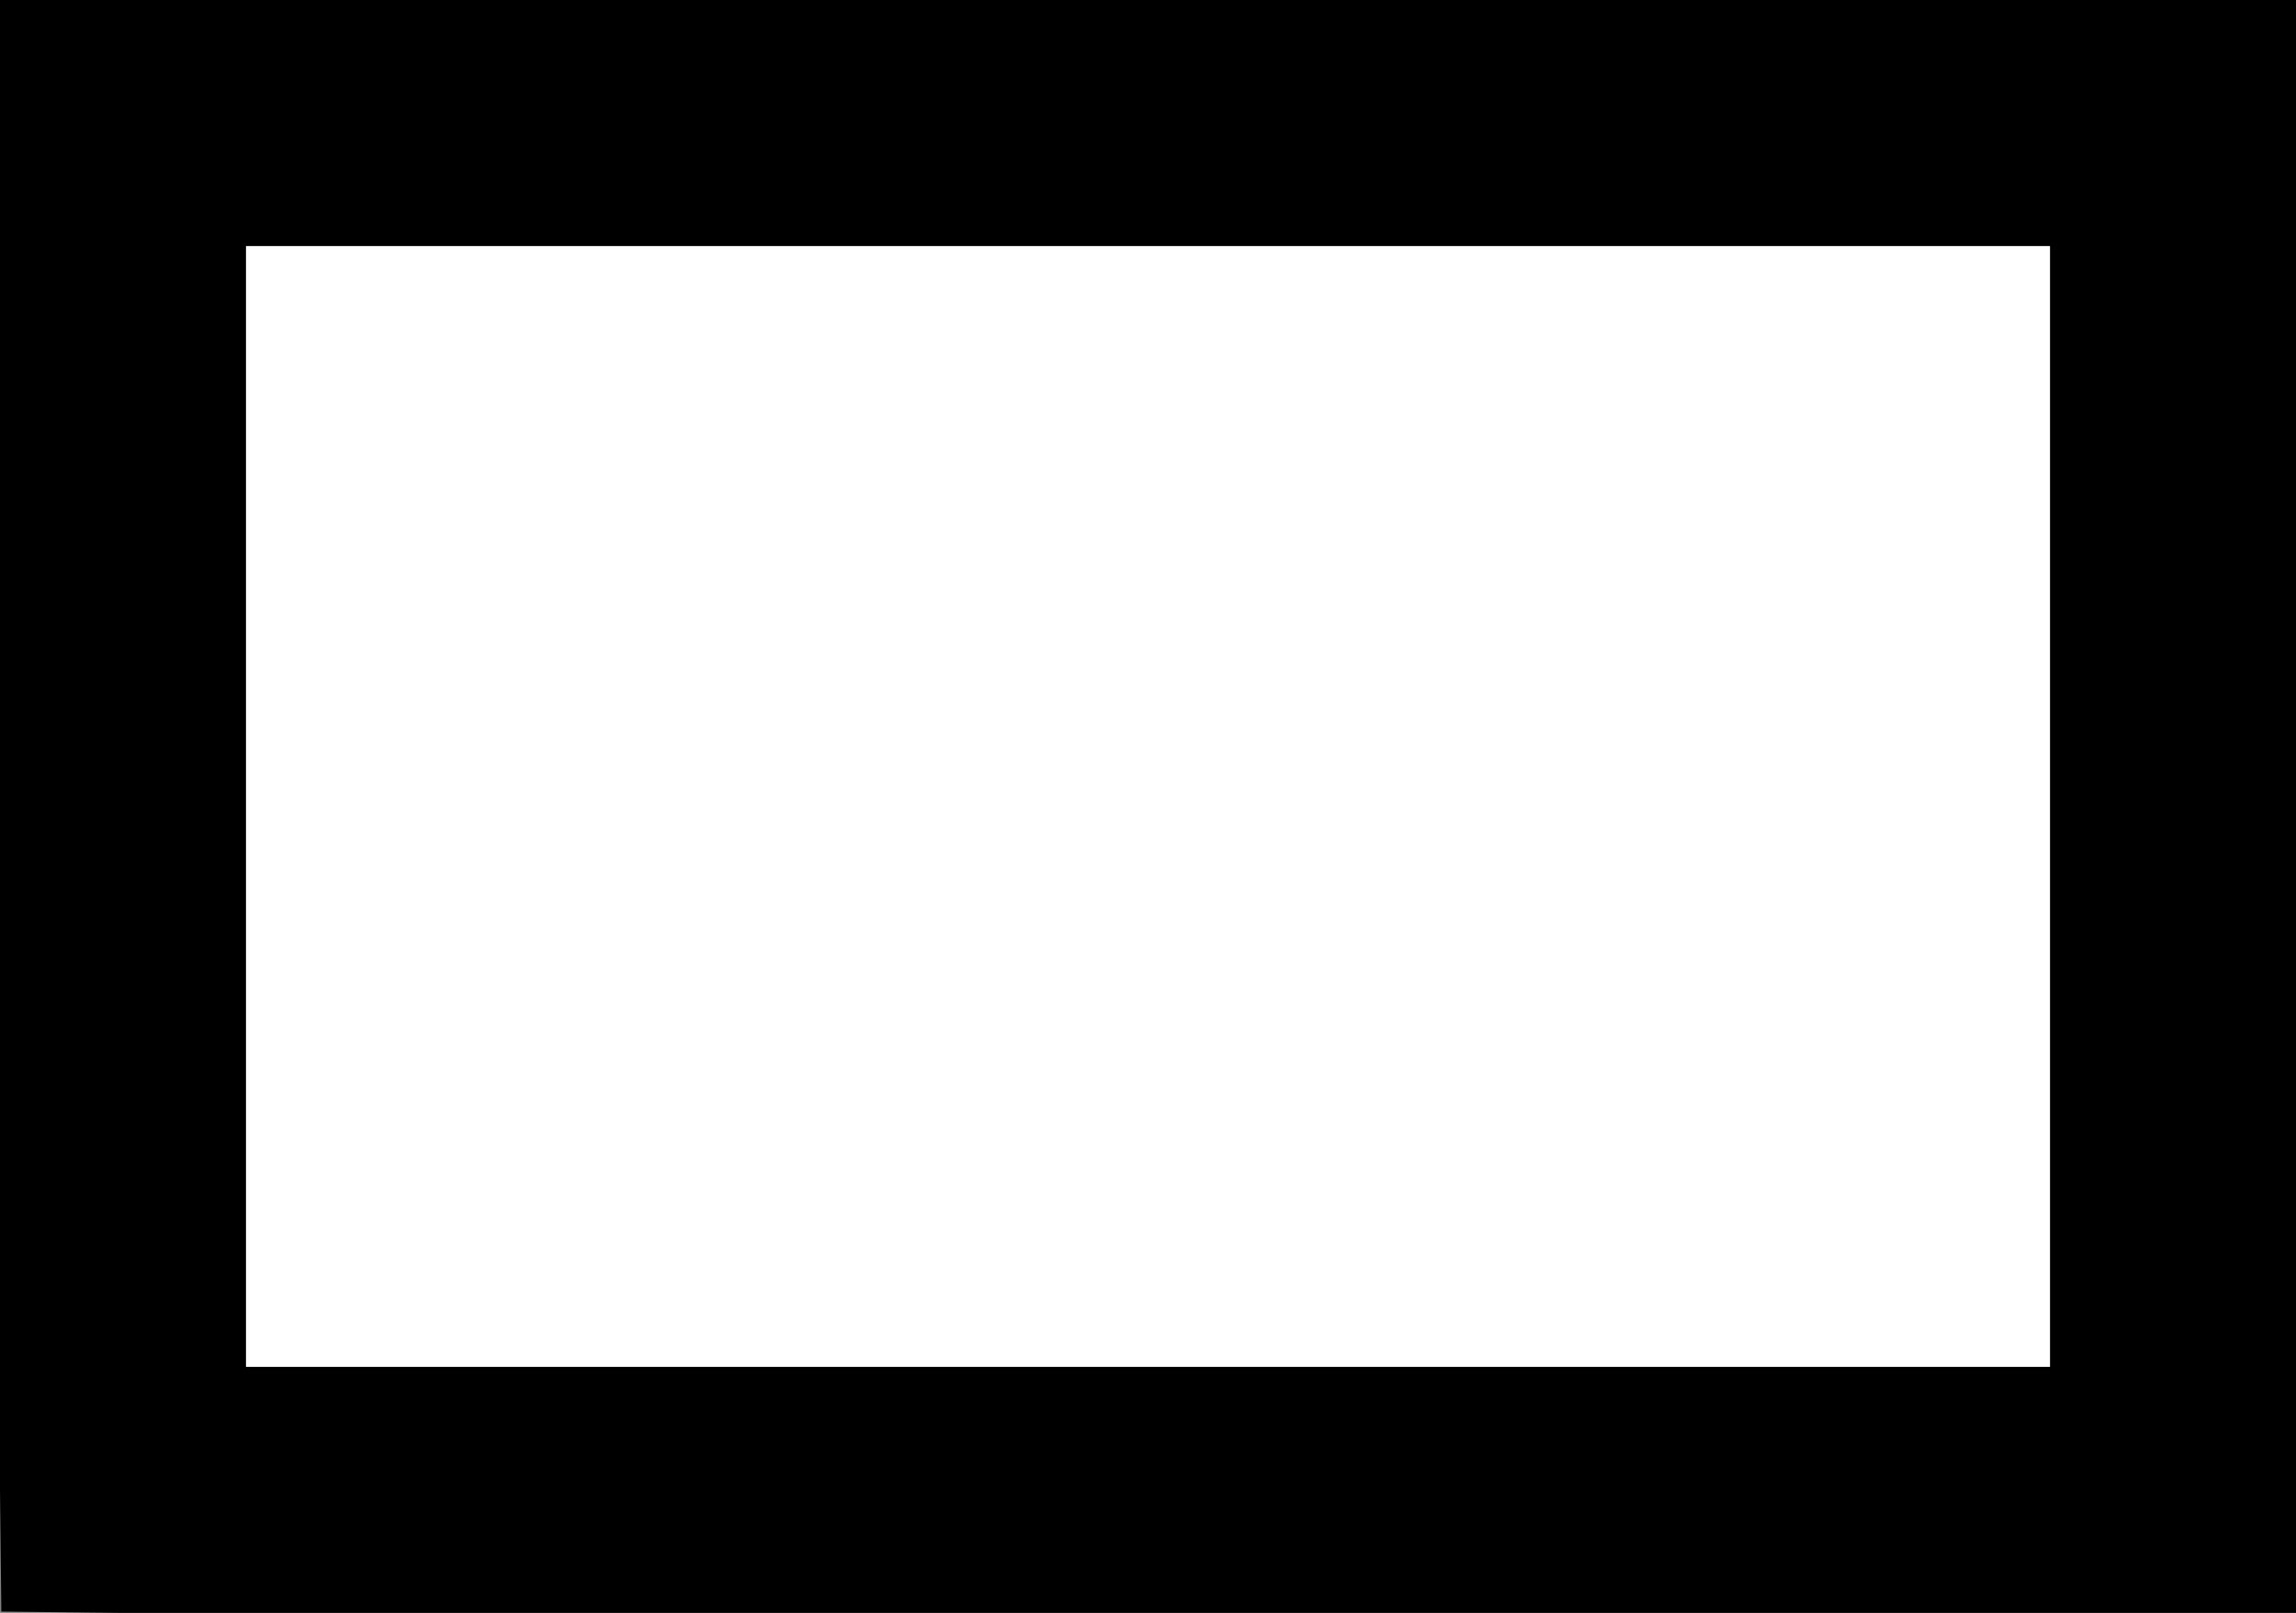 <?xml version="1.0" encoding="UTF-8" standalone="no"?>
<!-- Created with Inkscape (http://www.inkscape.org/) -->

<svg
   xmlns:dc="http://purl.org/dc/elements/1.1/"
   xmlns:cc="http://creativecommons.org/ns#"
   xmlns:rdf="http://www.w3.org/1999/02/22-rdf-syntax-ns#"
   xmlns:svg="http://www.w3.org/2000/svg"
   xmlns="http://www.w3.org/2000/svg"
   xmlns:inkscape="http://www.inkscape.org/namespaces/inkscape"
   version="1.1"
   width="100%"
   height="100%"
   viewBox="0 0 491.781 345.406"
   id="svg2"
   xml:space="preserve"
   style="fill-rule:evenodd;stroke-linecap:round;stroke-linejoin:round"><rect x="0" y="0" width="491.781" height="345.406" fill="#808080" stroke="none"/><defs
     id="defs4"><clipPath
       id="clipId0"><path
         d="M 0,600 800,600 800,0 0,0 z"
         inkscape:connector-curvature="0"
         id="path7" /></clipPath></defs><g
     transform="translate(-156.438,-125.656)"
     clip-path="url(#clipId0)"
     id="g9"
     style="fill:none;stroke:#000000;stroke-width:0.1" /><g
     transform="translate(-156.438,-125.656)"
     clip-path="url(#clipId0)"
     id="g11"
     style="fill:#ffffff;stroke:none"><path
       d="m 182.781,152 0,292.719 439.094,0 0,-292.719 -439.094,0 z"
       inkscape:connector-curvature="0"
       id="path13" /></g><g
     transform="translate(-156.438,-125.656)"
     clip-path="url(#clipId0)"
     id="g17"
     style="fill:#000000;stroke:none"><path
       d="m 156.438,125.656 0,319.062 0.284,26.059 26.059,0.284 465.438,0 0,-345.406 z m 52.688,52.688 386.406,0 0,240.031 -386.406,0 z"
       inkscape:connector-curvature="0"
       id="path19" /></g></svg>